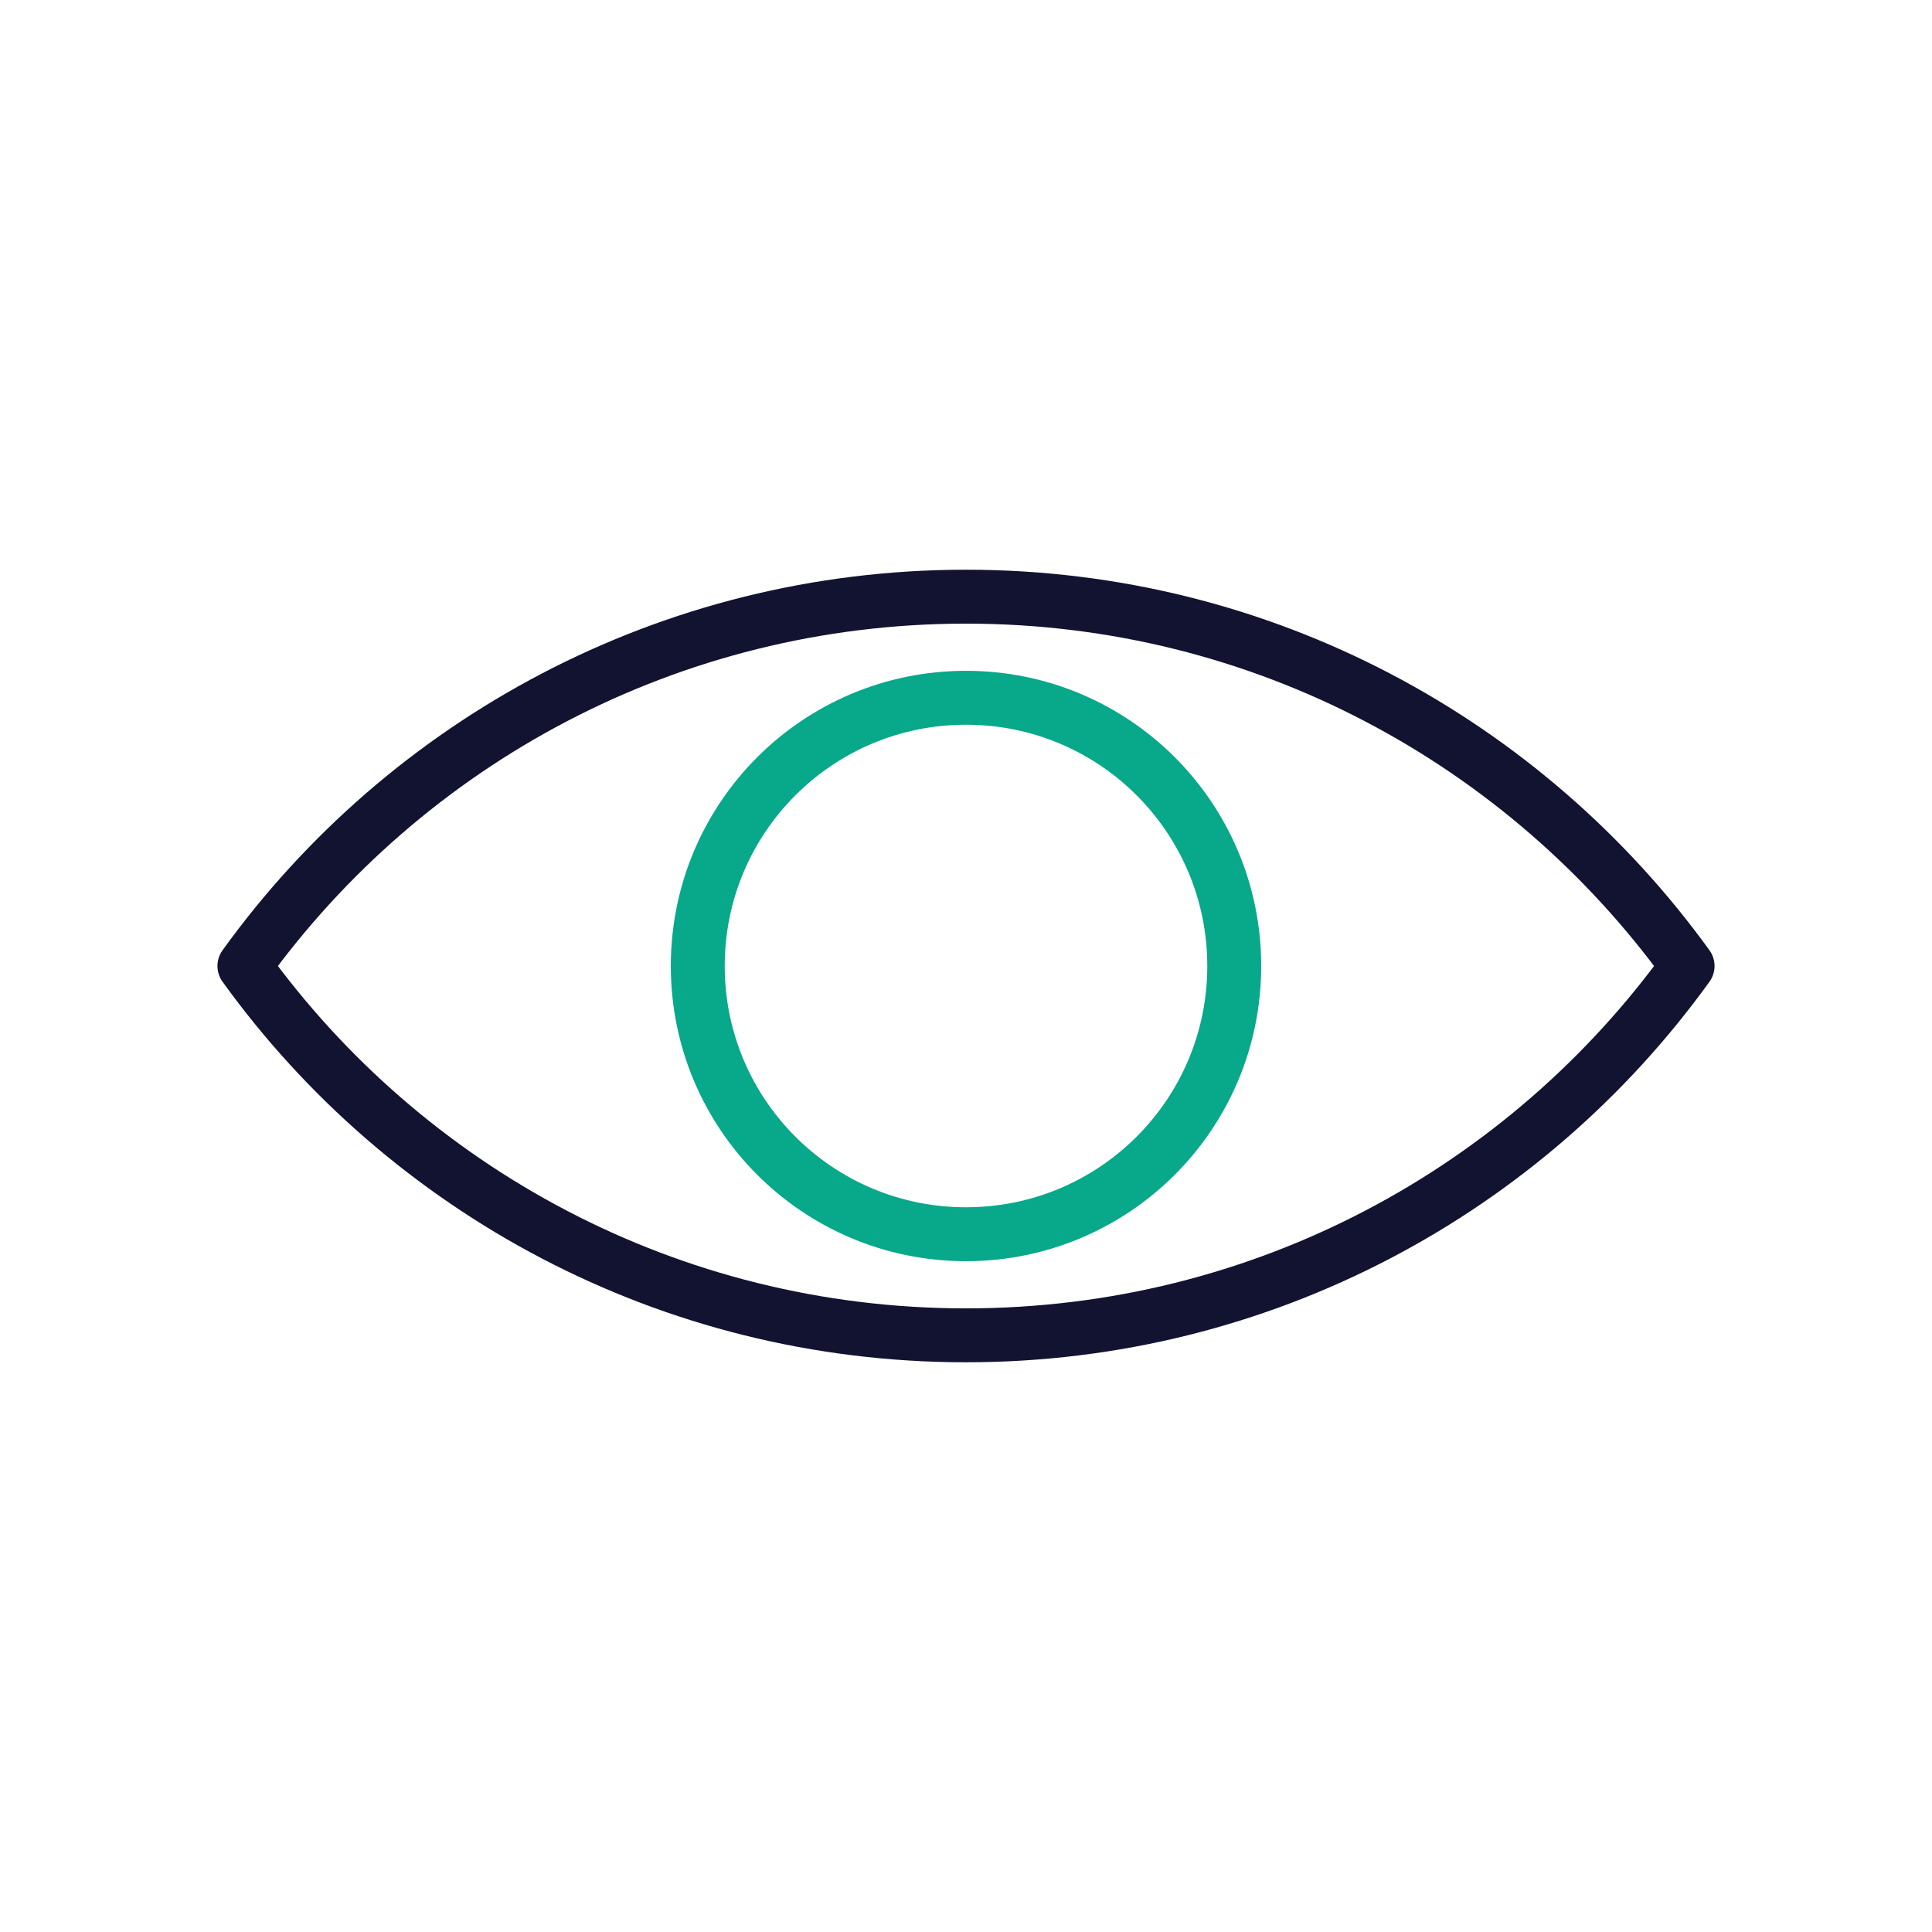 <svg width="430" height="430" viewBox="0 0 430 430" fill="none" xmlns="http://www.w3.org/2000/svg">
<path d="M274.701 215C274.701 248 248.001 274.7 215.001 274.7C182.001 274.7 155.301 248 155.301 215C155.301 182 182.001 155.3 215.001 155.3C248.001 155.3 274.701 182 274.701 215Z" stroke="#08A88A" stroke-width="12" stroke-miterlimit="13.8" stroke-linecap="round" stroke-linejoin="round"/>
<path d="M54.4 215C90.3 165.2 148.9 132.8 215 132.8C281.1 132.8 339.6 165.2 375.6 215C339.7 264.8 281.1 297.2 215 297.2C148.9 297.2 90.3 264.8 54.4 215Z" stroke="#121331" stroke-width="12" stroke-miterlimit="13.8" stroke-linecap="round" stroke-linejoin="round"/>
</svg>
